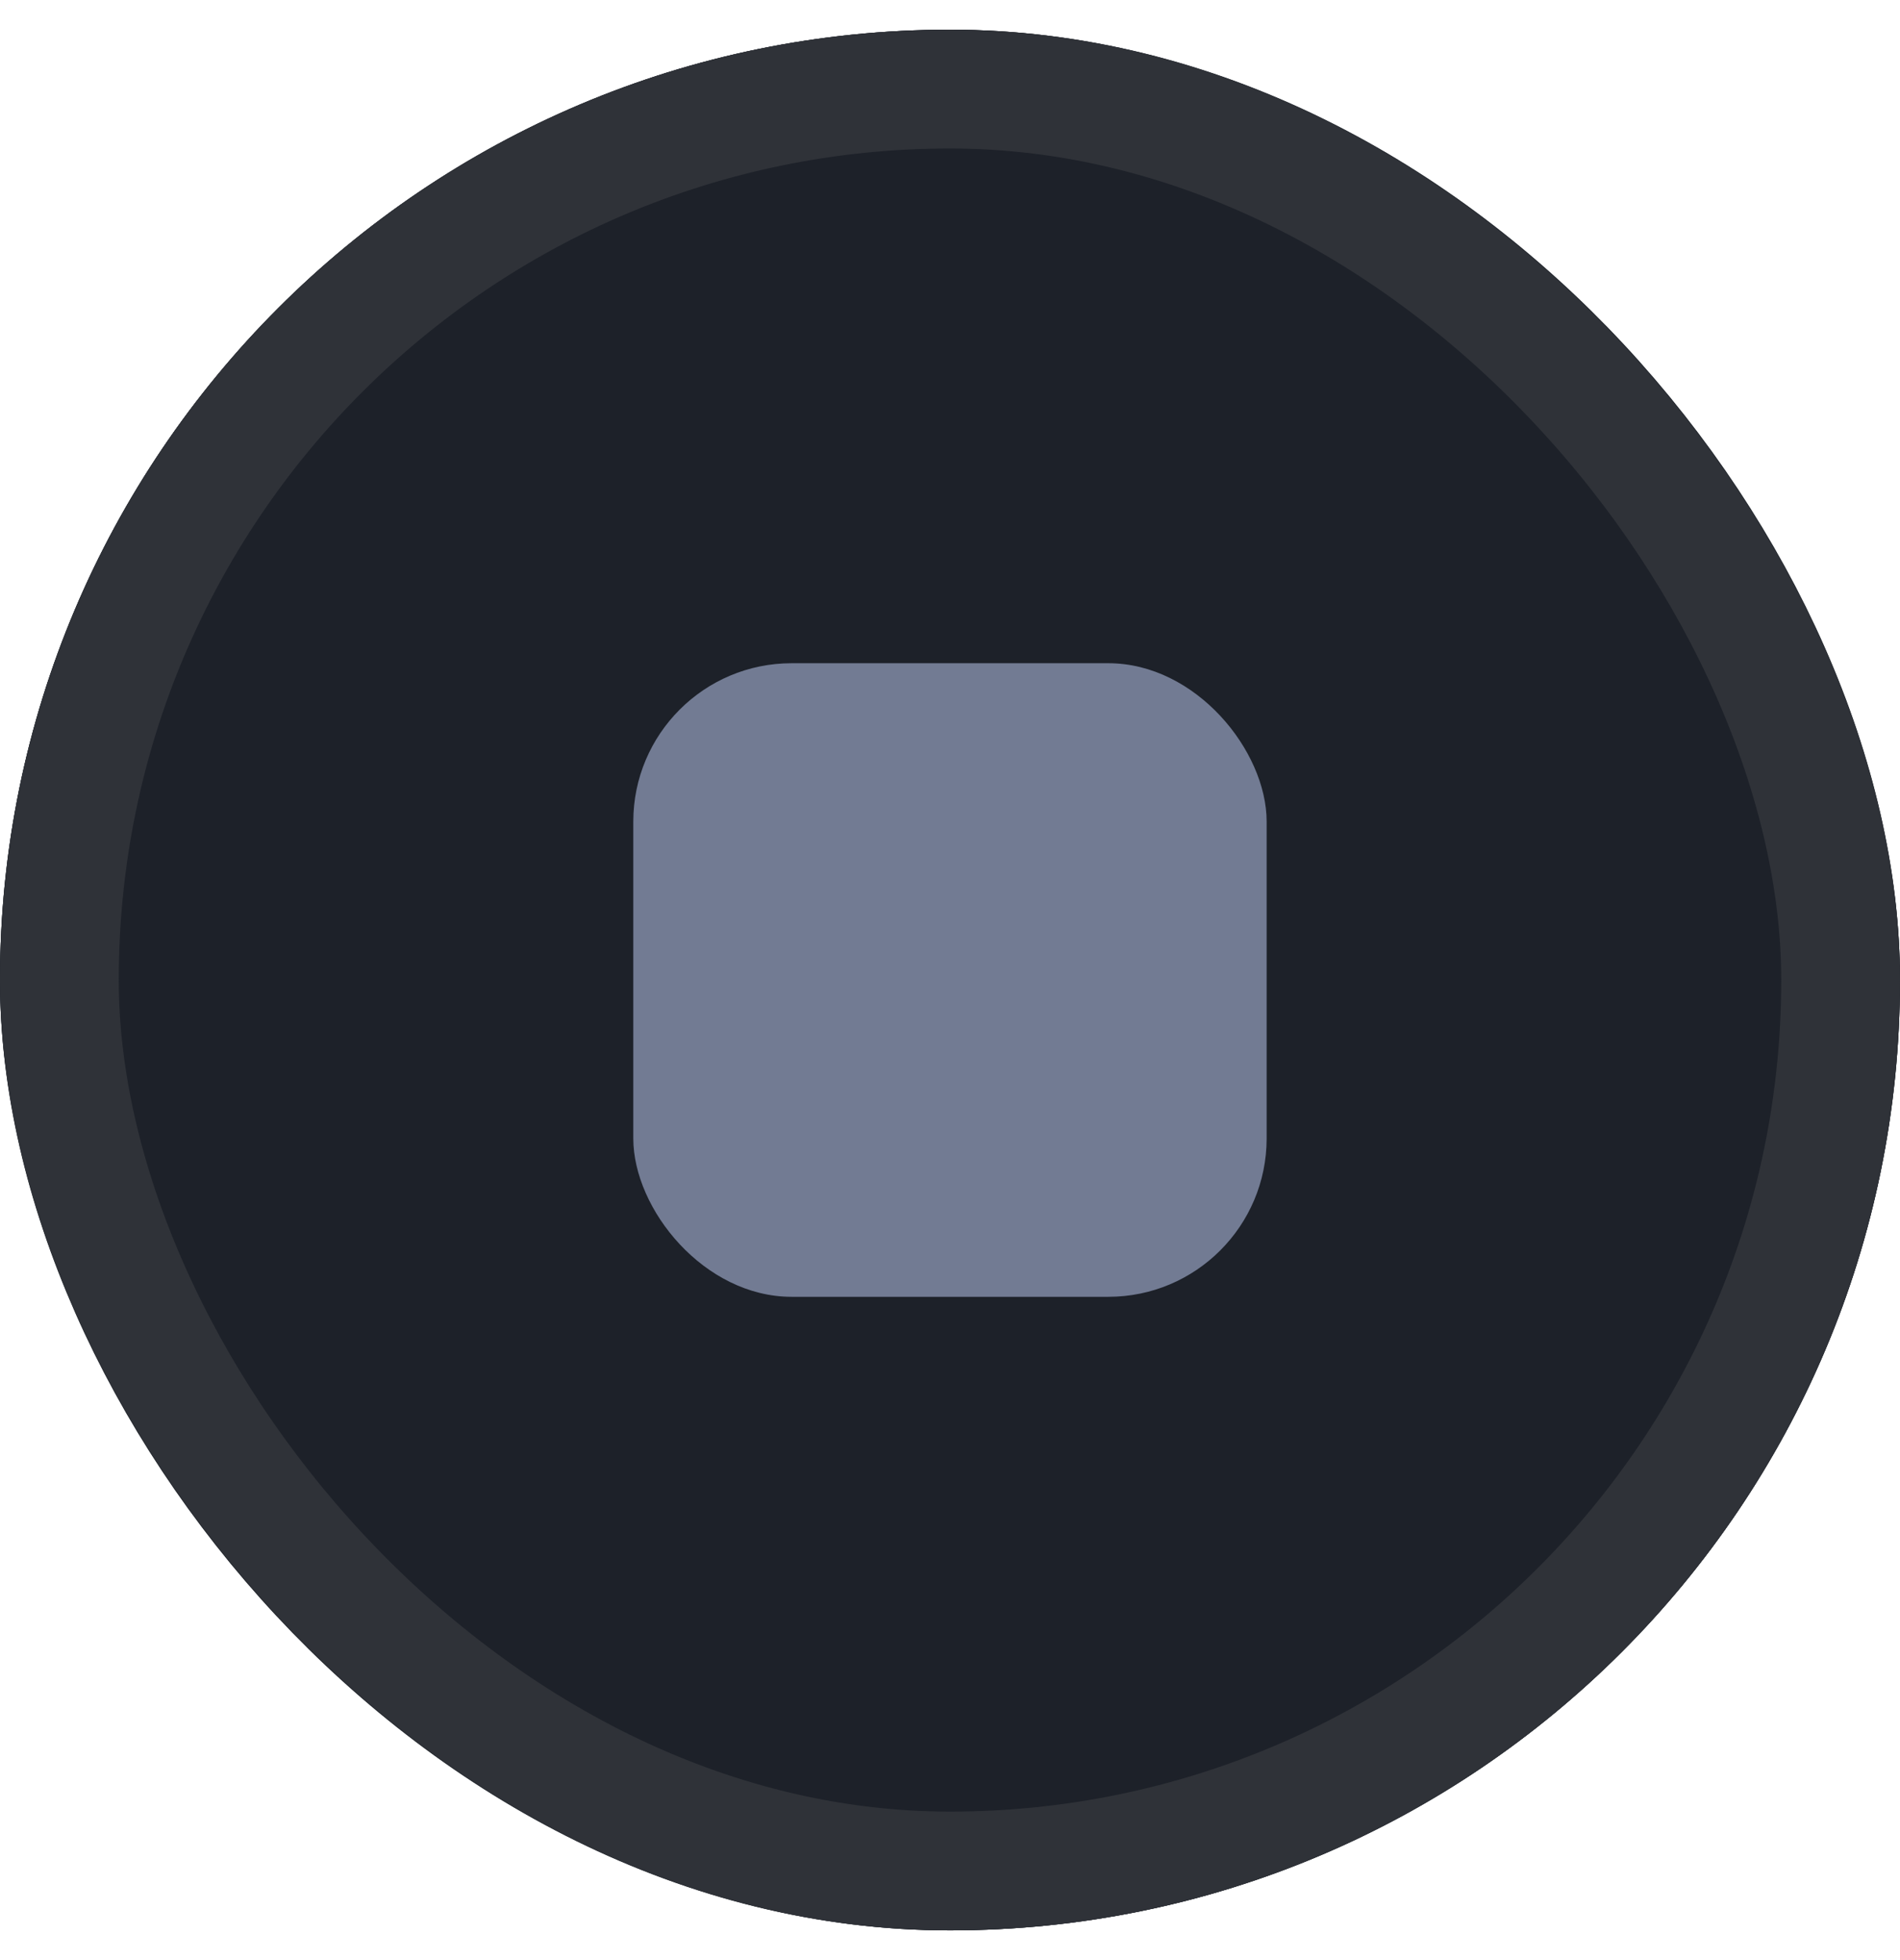 <svg width="32" height="33" viewBox="0 0 32 33" fill="none" xmlns="http://www.w3.org/2000/svg">
<rect x="1.333" y="1.833" width="29.333" height="29.333" rx="14.667" stroke="#141920" stroke-width="2.667"/>
<rect y="0.5" width="32" height="32" rx="16" fill="#1D2129"/>
<rect x="1" y="1.5" width="30" height="30" rx="15" stroke="#2F3238" stroke-width="2"/>
<rect x="10.666" y="11.166" width="10.667" height="10.667" rx="2.667" fill="#727B93"/>
</svg>
